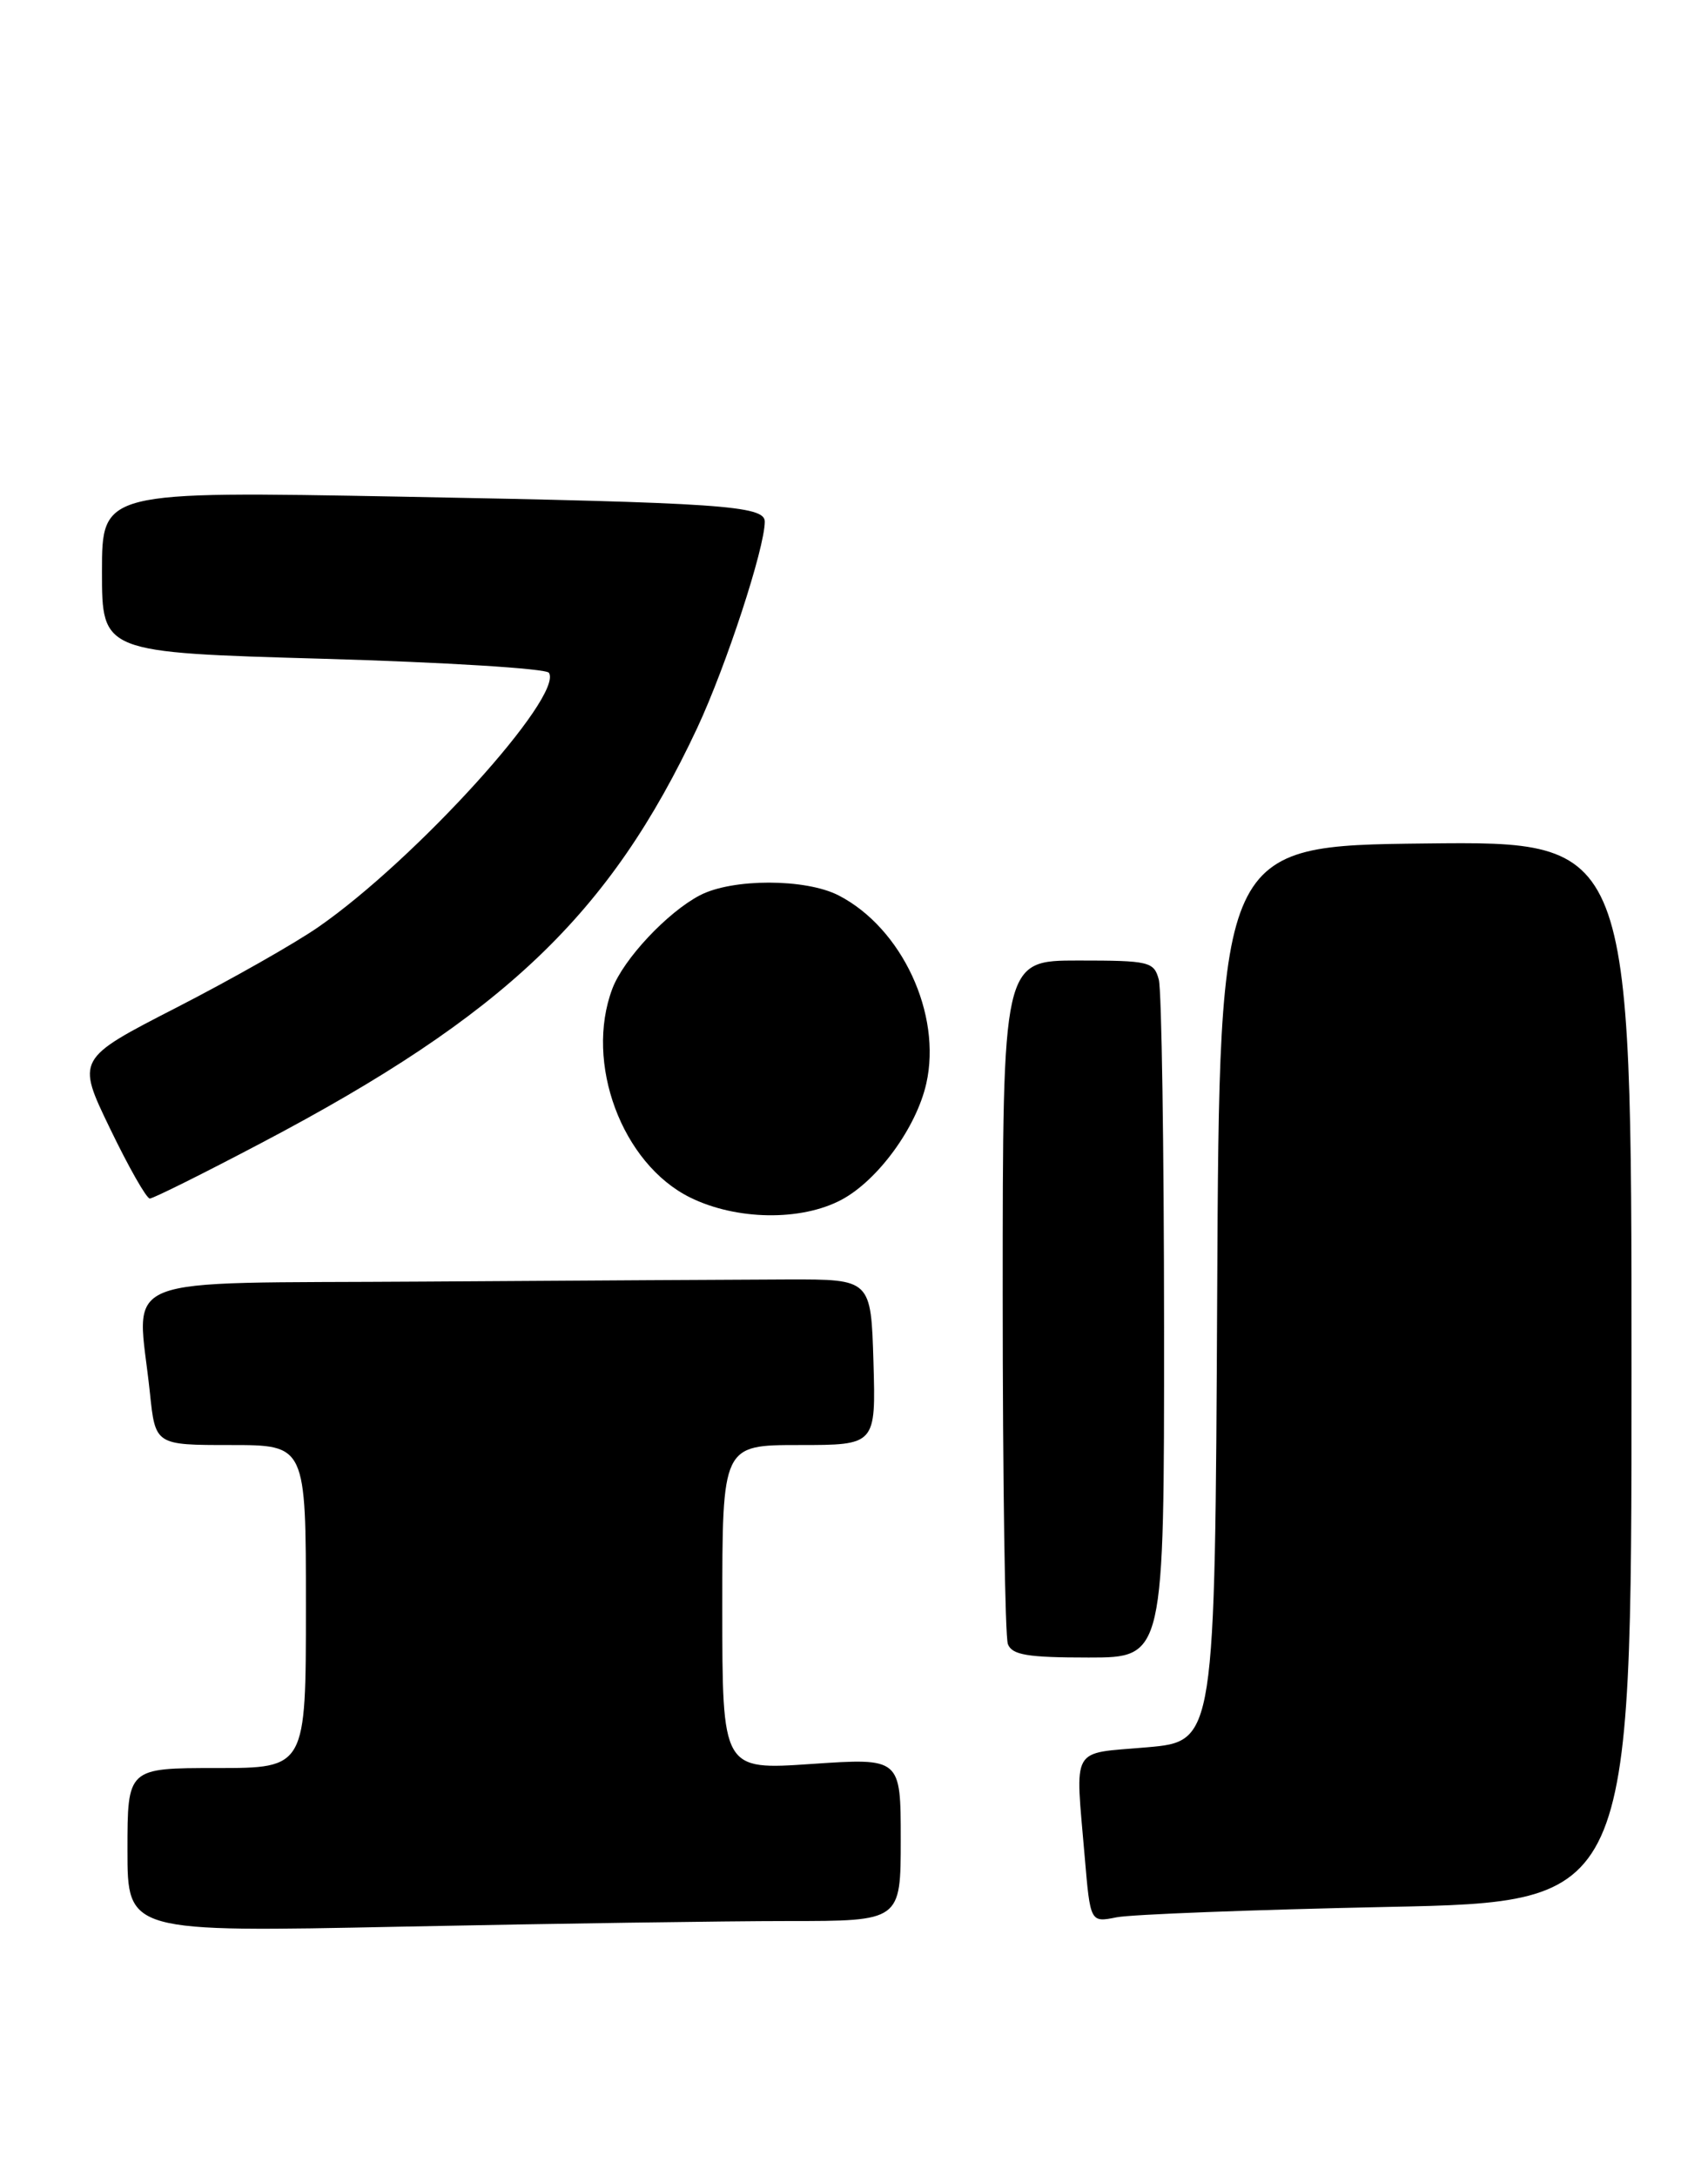 <?xml version="1.0" encoding="UTF-8" standalone="no"?>
<!DOCTYPE svg PUBLIC "-//W3C//DTD SVG 1.1//EN" "http://www.w3.org/Graphics/SVG/1.1/DTD/svg11.dtd" >
<svg xmlns="http://www.w3.org/2000/svg" xmlns:xlink="http://www.w3.org/1999/xlink" version="1.1" viewBox="0 0 201 256">
 <g >
 <path fill="currentColor"
d=" M 92.75 226.00 C 106.00 226.00 106.00 226.00 106.00 216.40 C 106.00 206.81 106.00 206.81 95.50 207.52 C 85.00 208.24 85.00 208.24 85.00 189.12 C 85.00 170.00 85.00 170.00 94.04 170.00 C 103.07 170.00 103.07 170.00 102.79 160.25 C 102.50 150.50 102.50 150.50 92.75 150.52 C 87.39 150.54 68.15 150.65 50.00 150.77 C 12.65 151.03 16.15 149.61 17.64 163.85 C 18.28 170.00 18.28 170.00 27.14 170.00 C 36.00 170.00 36.00 170.00 36.00 189.00 C 36.00 208.00 36.00 208.00 25.50 208.00 C 15.00 208.00 15.00 208.00 15.00 217.66 C 15.00 227.32 15.00 227.32 47.25 226.66 C 64.99 226.30 85.46 226.00 92.75 226.00 Z  M 163.25 224.34 C 192.00 223.75 192.00 223.75 192.00 161.36 C 192.00 98.96 192.00 98.96 167.75 99.23 C 143.50 99.50 143.50 99.50 143.24 152.18 C 142.98 204.86 142.98 204.86 134.99 205.56 C 125.87 206.36 126.53 205.18 127.65 218.44 C 128.31 226.18 128.31 226.18 131.40 225.56 C 133.11 225.22 147.44 224.67 163.25 224.34 Z  M 136.99 156.25 C 136.98 134.94 136.70 116.49 136.37 115.25 C 135.80 113.13 135.25 113.00 126.88 113.00 C 118.00 113.00 118.00 113.00 118.00 152.42 C 118.00 174.10 118.27 192.55 118.61 193.42 C 119.10 194.70 120.92 195.00 128.11 195.00 C 137.00 195.00 137.00 195.00 136.99 156.25 Z  M 99.02 141.15 C 103.30 138.87 107.84 132.66 109.01 127.46 C 110.85 119.30 106.14 109.19 98.71 105.35 C 94.83 103.34 86.18 103.33 82.36 105.33 C 78.53 107.33 73.37 112.84 72.06 116.32 C 68.77 125.04 73.19 136.90 81.20 140.87 C 86.63 143.56 94.26 143.68 99.02 141.15 Z  M 30.80 134.44 C 59.35 119.42 71.76 107.59 82.06 85.62 C 85.45 78.36 90.00 64.48 90.00 61.36 C 90.00 59.49 84.76 59.13 47.25 58.43 C 12.00 57.78 12.00 57.78 12.00 67.27 C 12.00 76.76 12.00 76.76 38.01 77.50 C 52.32 77.91 64.28 78.65 64.60 79.15 C 66.31 81.93 48.95 101.08 37.51 109.03 C 34.77 110.94 27.23 115.22 20.76 118.54 C 8.99 124.58 8.99 124.58 12.96 132.79 C 15.14 137.31 17.24 141.00 17.63 141.00 C 18.02 141.00 23.95 138.05 30.80 134.44 Z "/>
</g>
</svg>